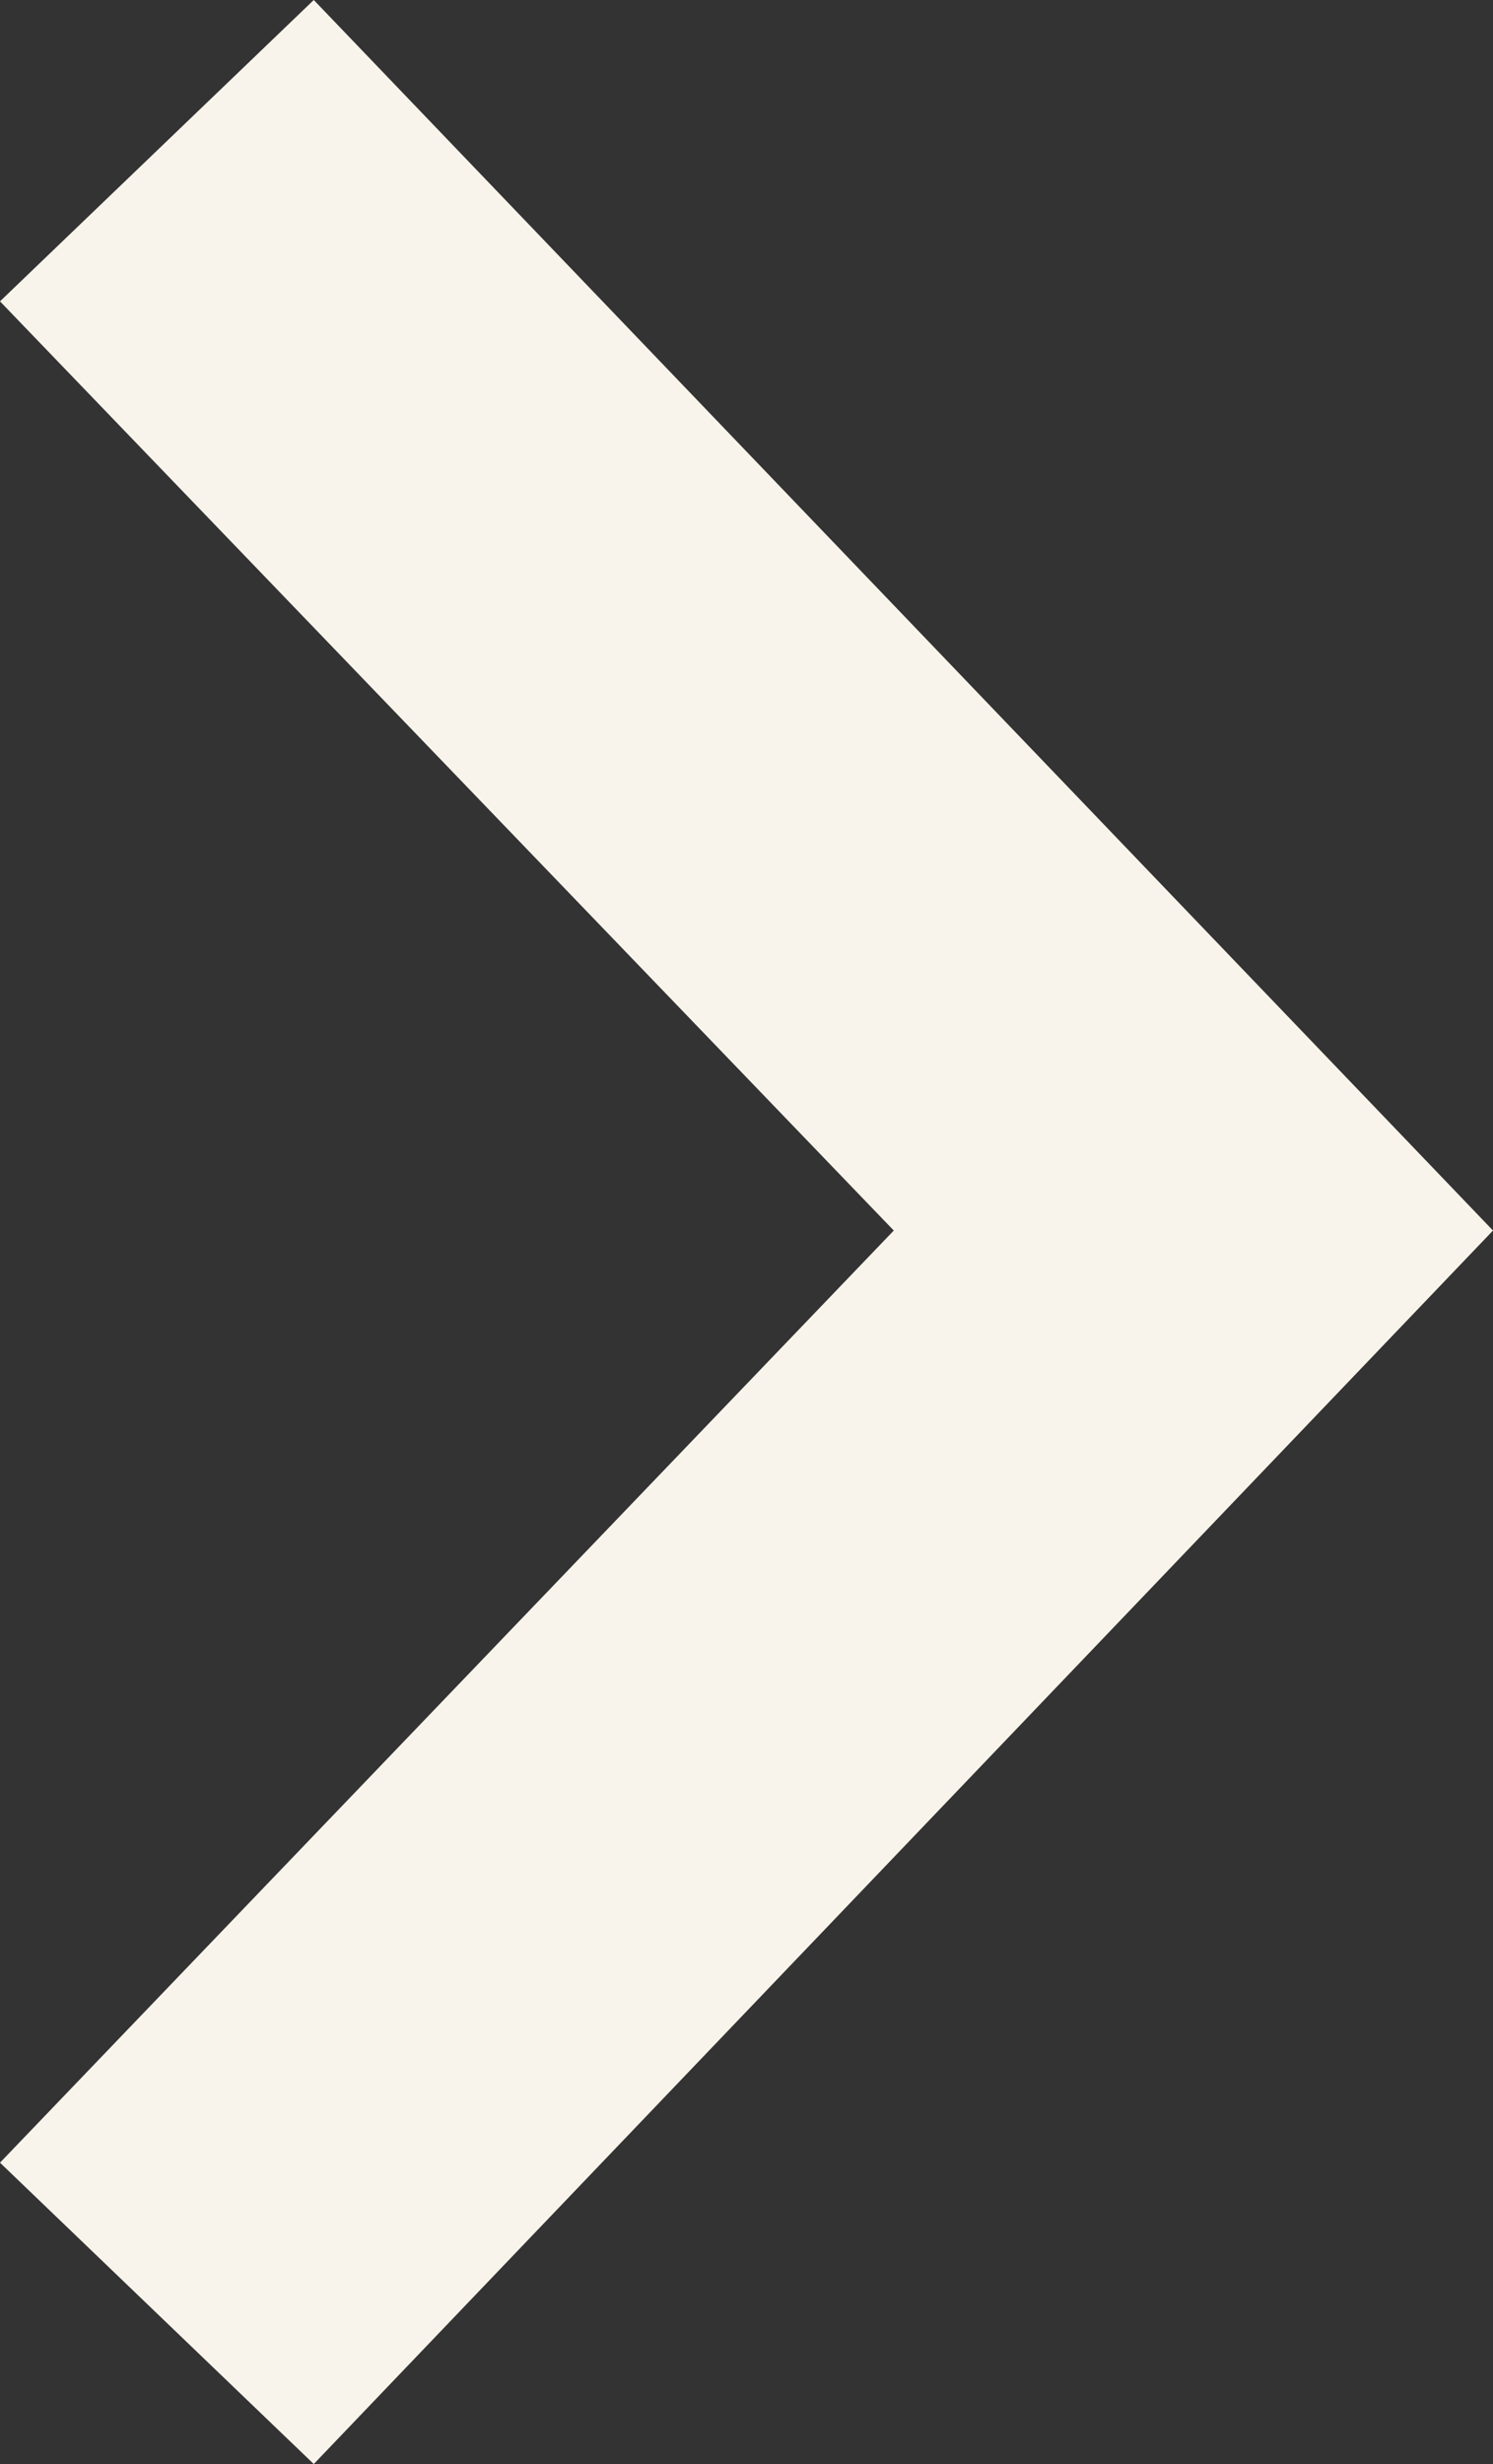<?xml version="1.0" encoding="UTF-8"?><svg id="Layer_2" xmlns="http://www.w3.org/2000/svg" viewBox="0 0 60.62 100"><rect x="0" y="0" width="60.62" height="100" fill="#333333" stroke="none"/><defs><style>.cls-1{fill:#f9f4eb;fill-rule:evenodd;}</style></defs><g id="Layer_1-2"><polygon class="cls-1" points="36.29 49.94 0 87.77 12.74 100 60.62 49.94 12.74 0 0 12.23 36.29 49.94"/></g></svg>